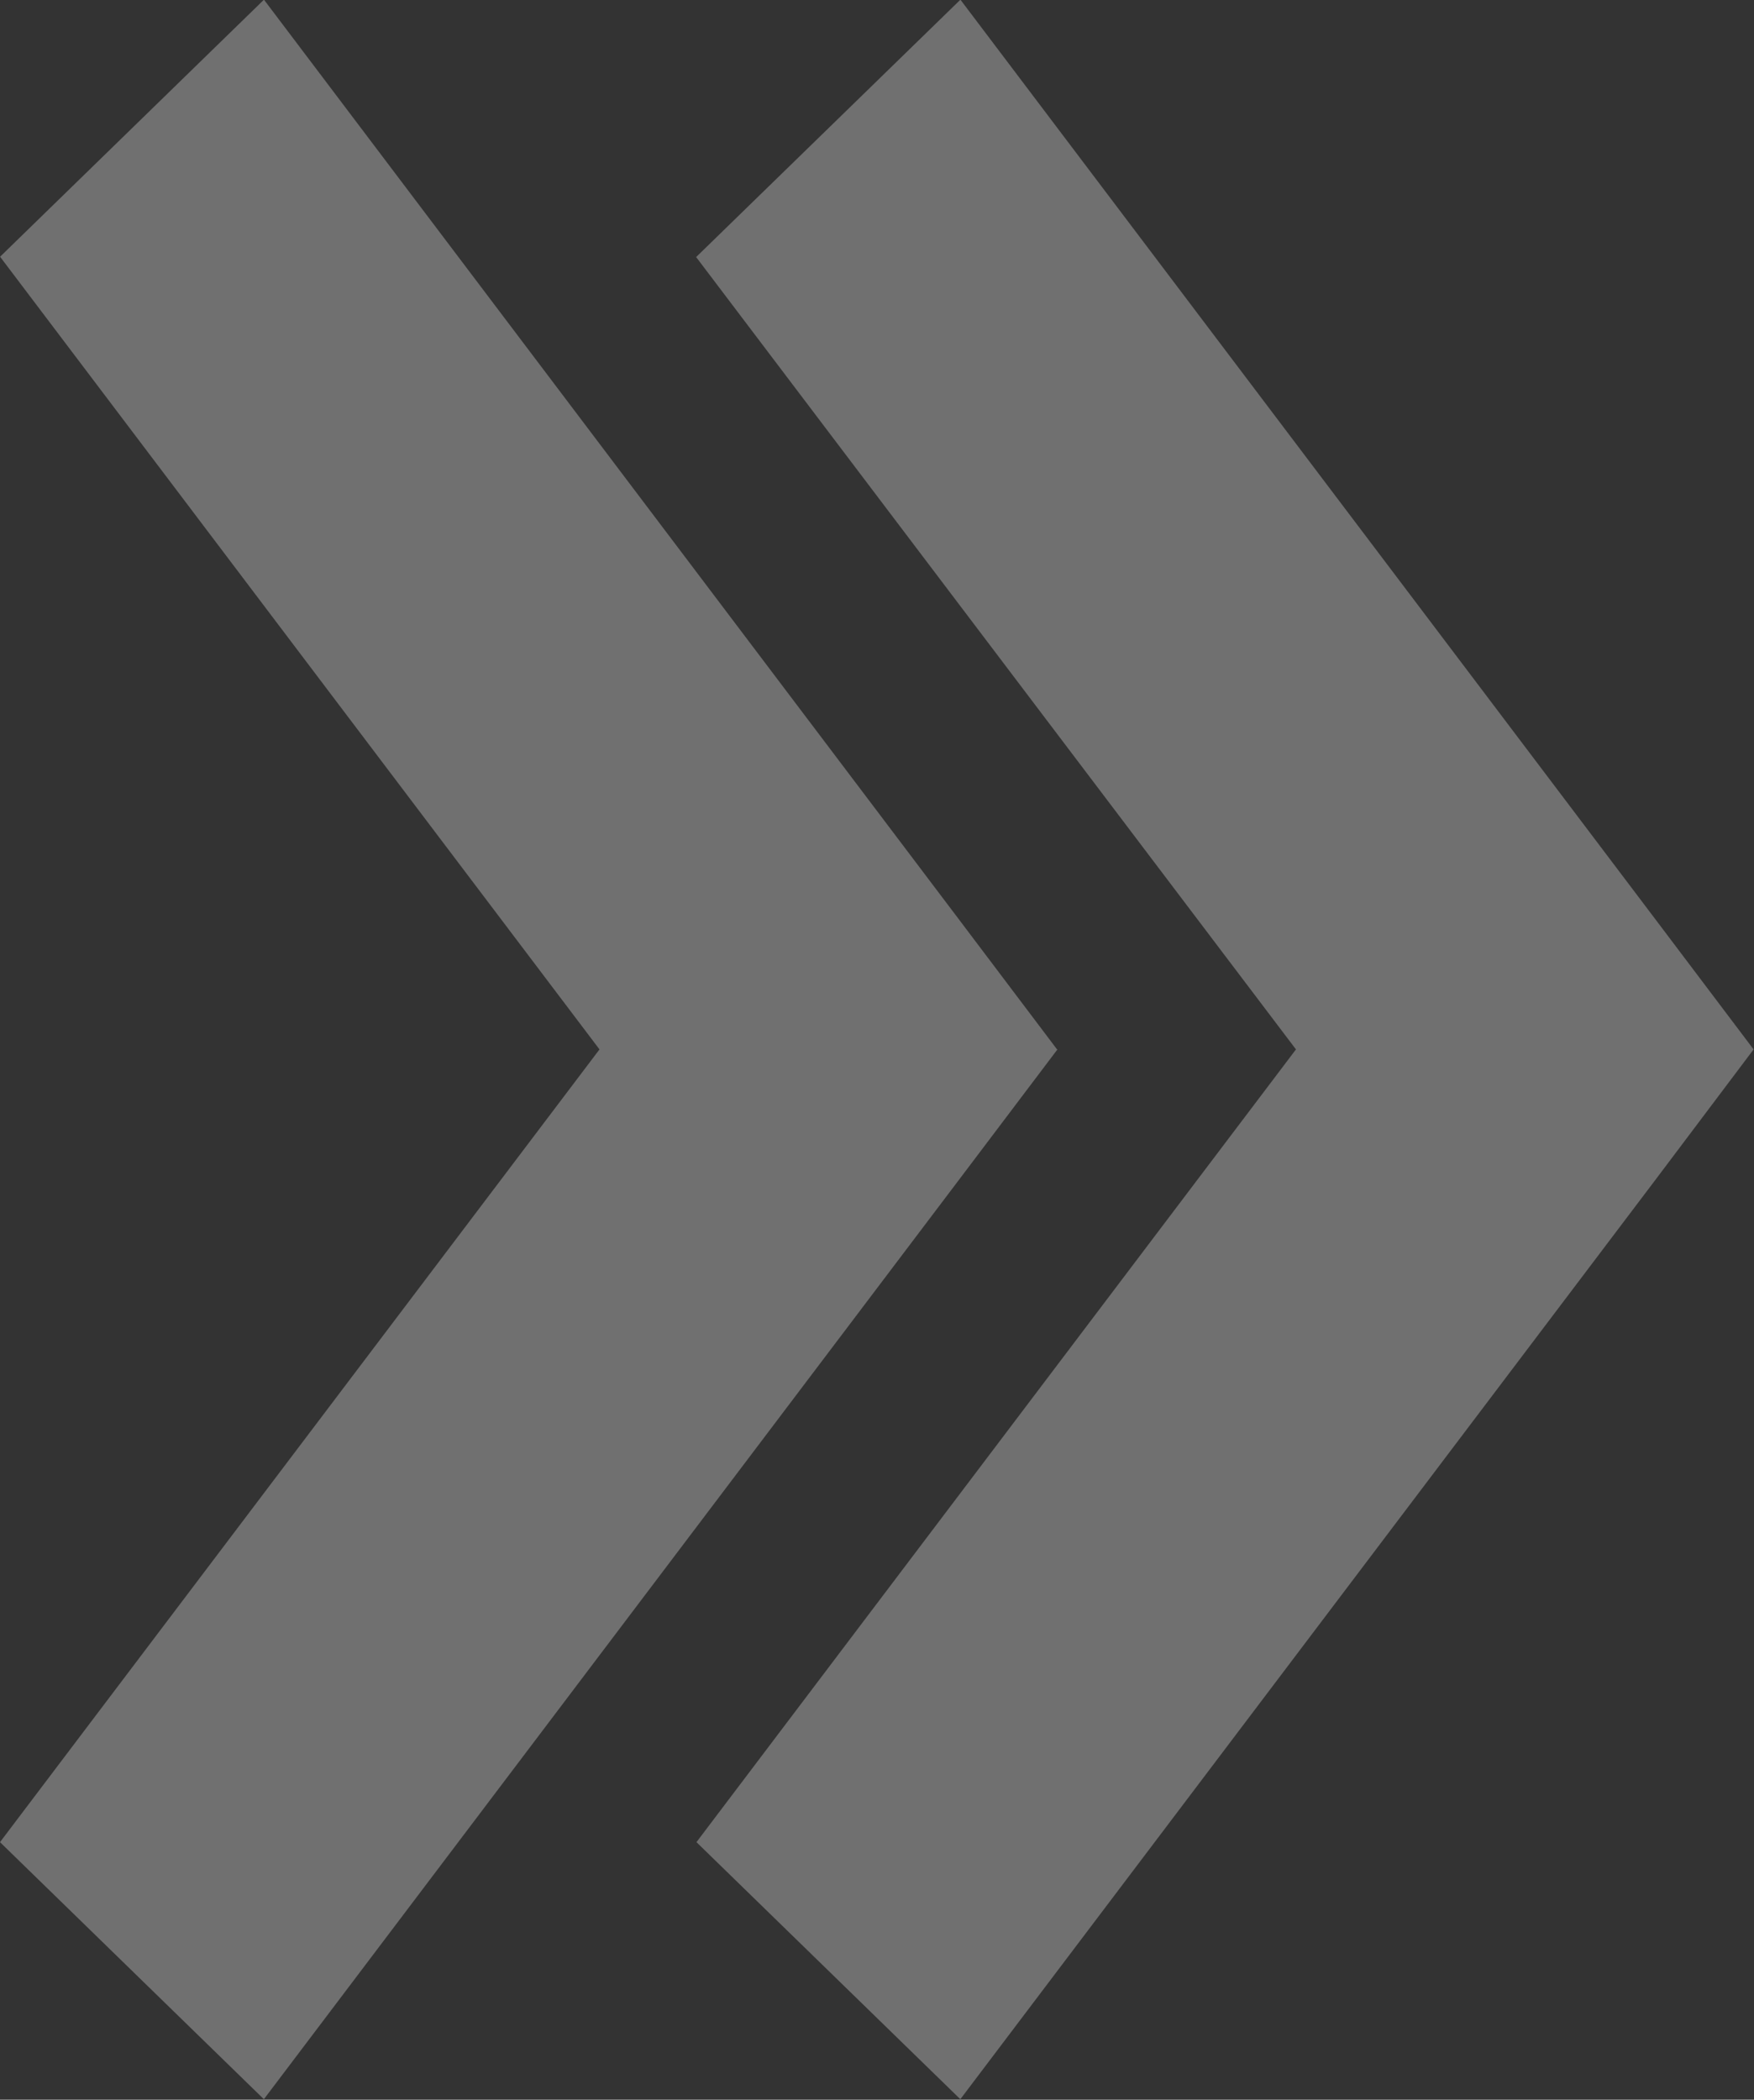 <svg xmlns="http://www.w3.org/2000/svg" width="21.563" height="25.803" viewBox="0 0 21.563 25.803">
  <rect x="0" y="0" width="21.563" height="25.803" fill="#333333" stroke="none"/>
  <g id="noun_chevron_933264_FFFFFF" transform="translate(-972.142 43.896) rotate(-90)" opacity="0.3">
    <path id="Path_22" data-name="Path 22" d="M31,993.7l1.58-1.193L43.9,983.949,40.737,980.7,31,988.074l-9.742-7.37-3.159,3.244,11.322,8.563L31,993.7Zm0-8.563,1.58-1.193L43.9,975.387l-3.159-3.244L31,979.512l-9.742-7.37-3.159,3.244,11.322,8.563L31,985.142Z" fill="#fff"/>
  </g>
</svg>

